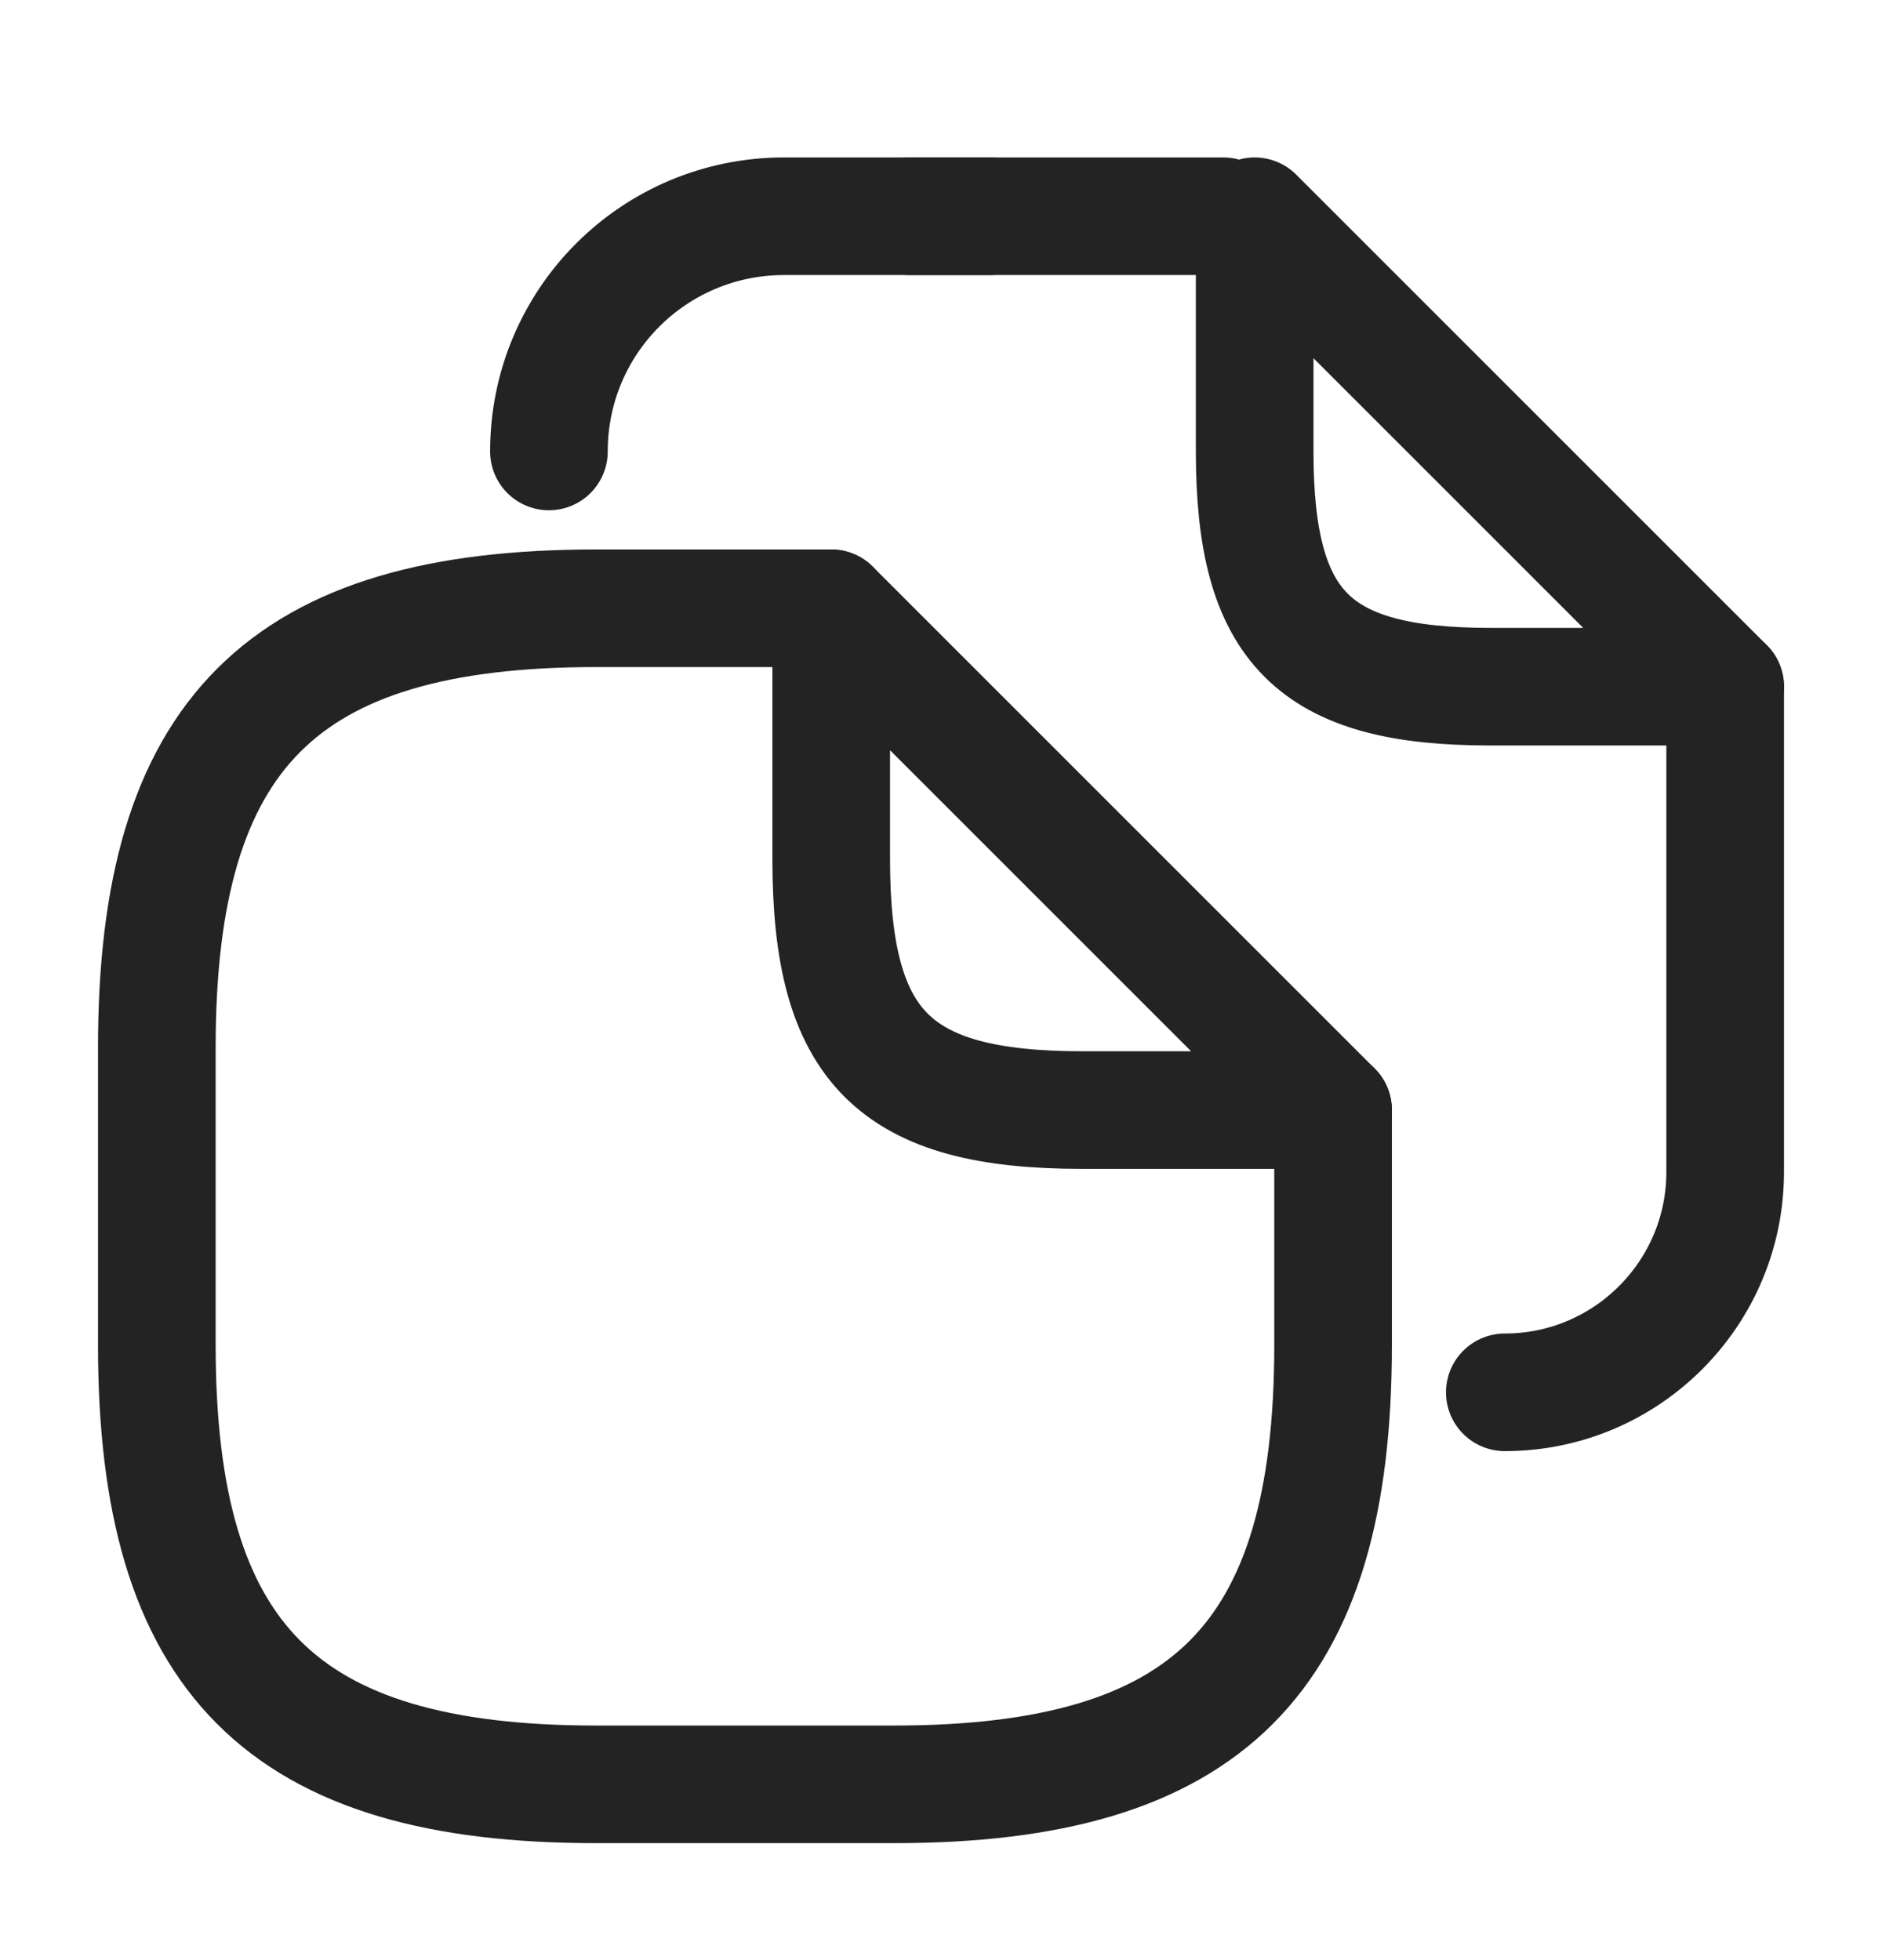 <svg width="24" height="25" viewBox="0 0 24 25" fill="none" xmlns="http://www.w3.org/2000/svg">
<path d="M17 14.158V17.158C17 21.158 15.4 22.758 11.4 22.758H7.6C3.6 22.758 2 21.158 2 17.158V13.358C2 9.358 3.6 7.758 7.6 7.758H10.6" stroke="#232323" stroke-width="1.5" stroke-linecap="round" stroke-linejoin="round"/>
<path d="M17 14.158H13.8C11.4 14.158 10.6 13.358 10.6 10.958V7.758L17 14.158Z" stroke="#232323" stroke-width="1.5" stroke-linecap="round" stroke-linejoin="round"/>
<path d="M11.6 2.758H15.6" stroke="#232323" stroke-width="1.5" stroke-linecap="round" stroke-linejoin="round"/>
<path d="M7 5.758C7 4.098 8.34 2.758 10 2.758H12.62" stroke="#232323" stroke-width="1.5" stroke-linecap="round" stroke-linejoin="round"/>
<path d="M22 8.758V14.948C22 16.498 20.74 17.758 19.19 17.758" stroke="#232323" stroke-width="1.5" stroke-linecap="round" stroke-linejoin="round"/>
<path d="M22 8.758H19C16.75 8.758 16 8.008 16 5.758V2.758L22 8.758Z" stroke="#232323" stroke-width="1.5" stroke-linecap="round" stroke-linejoin="round"/>
</svg>
